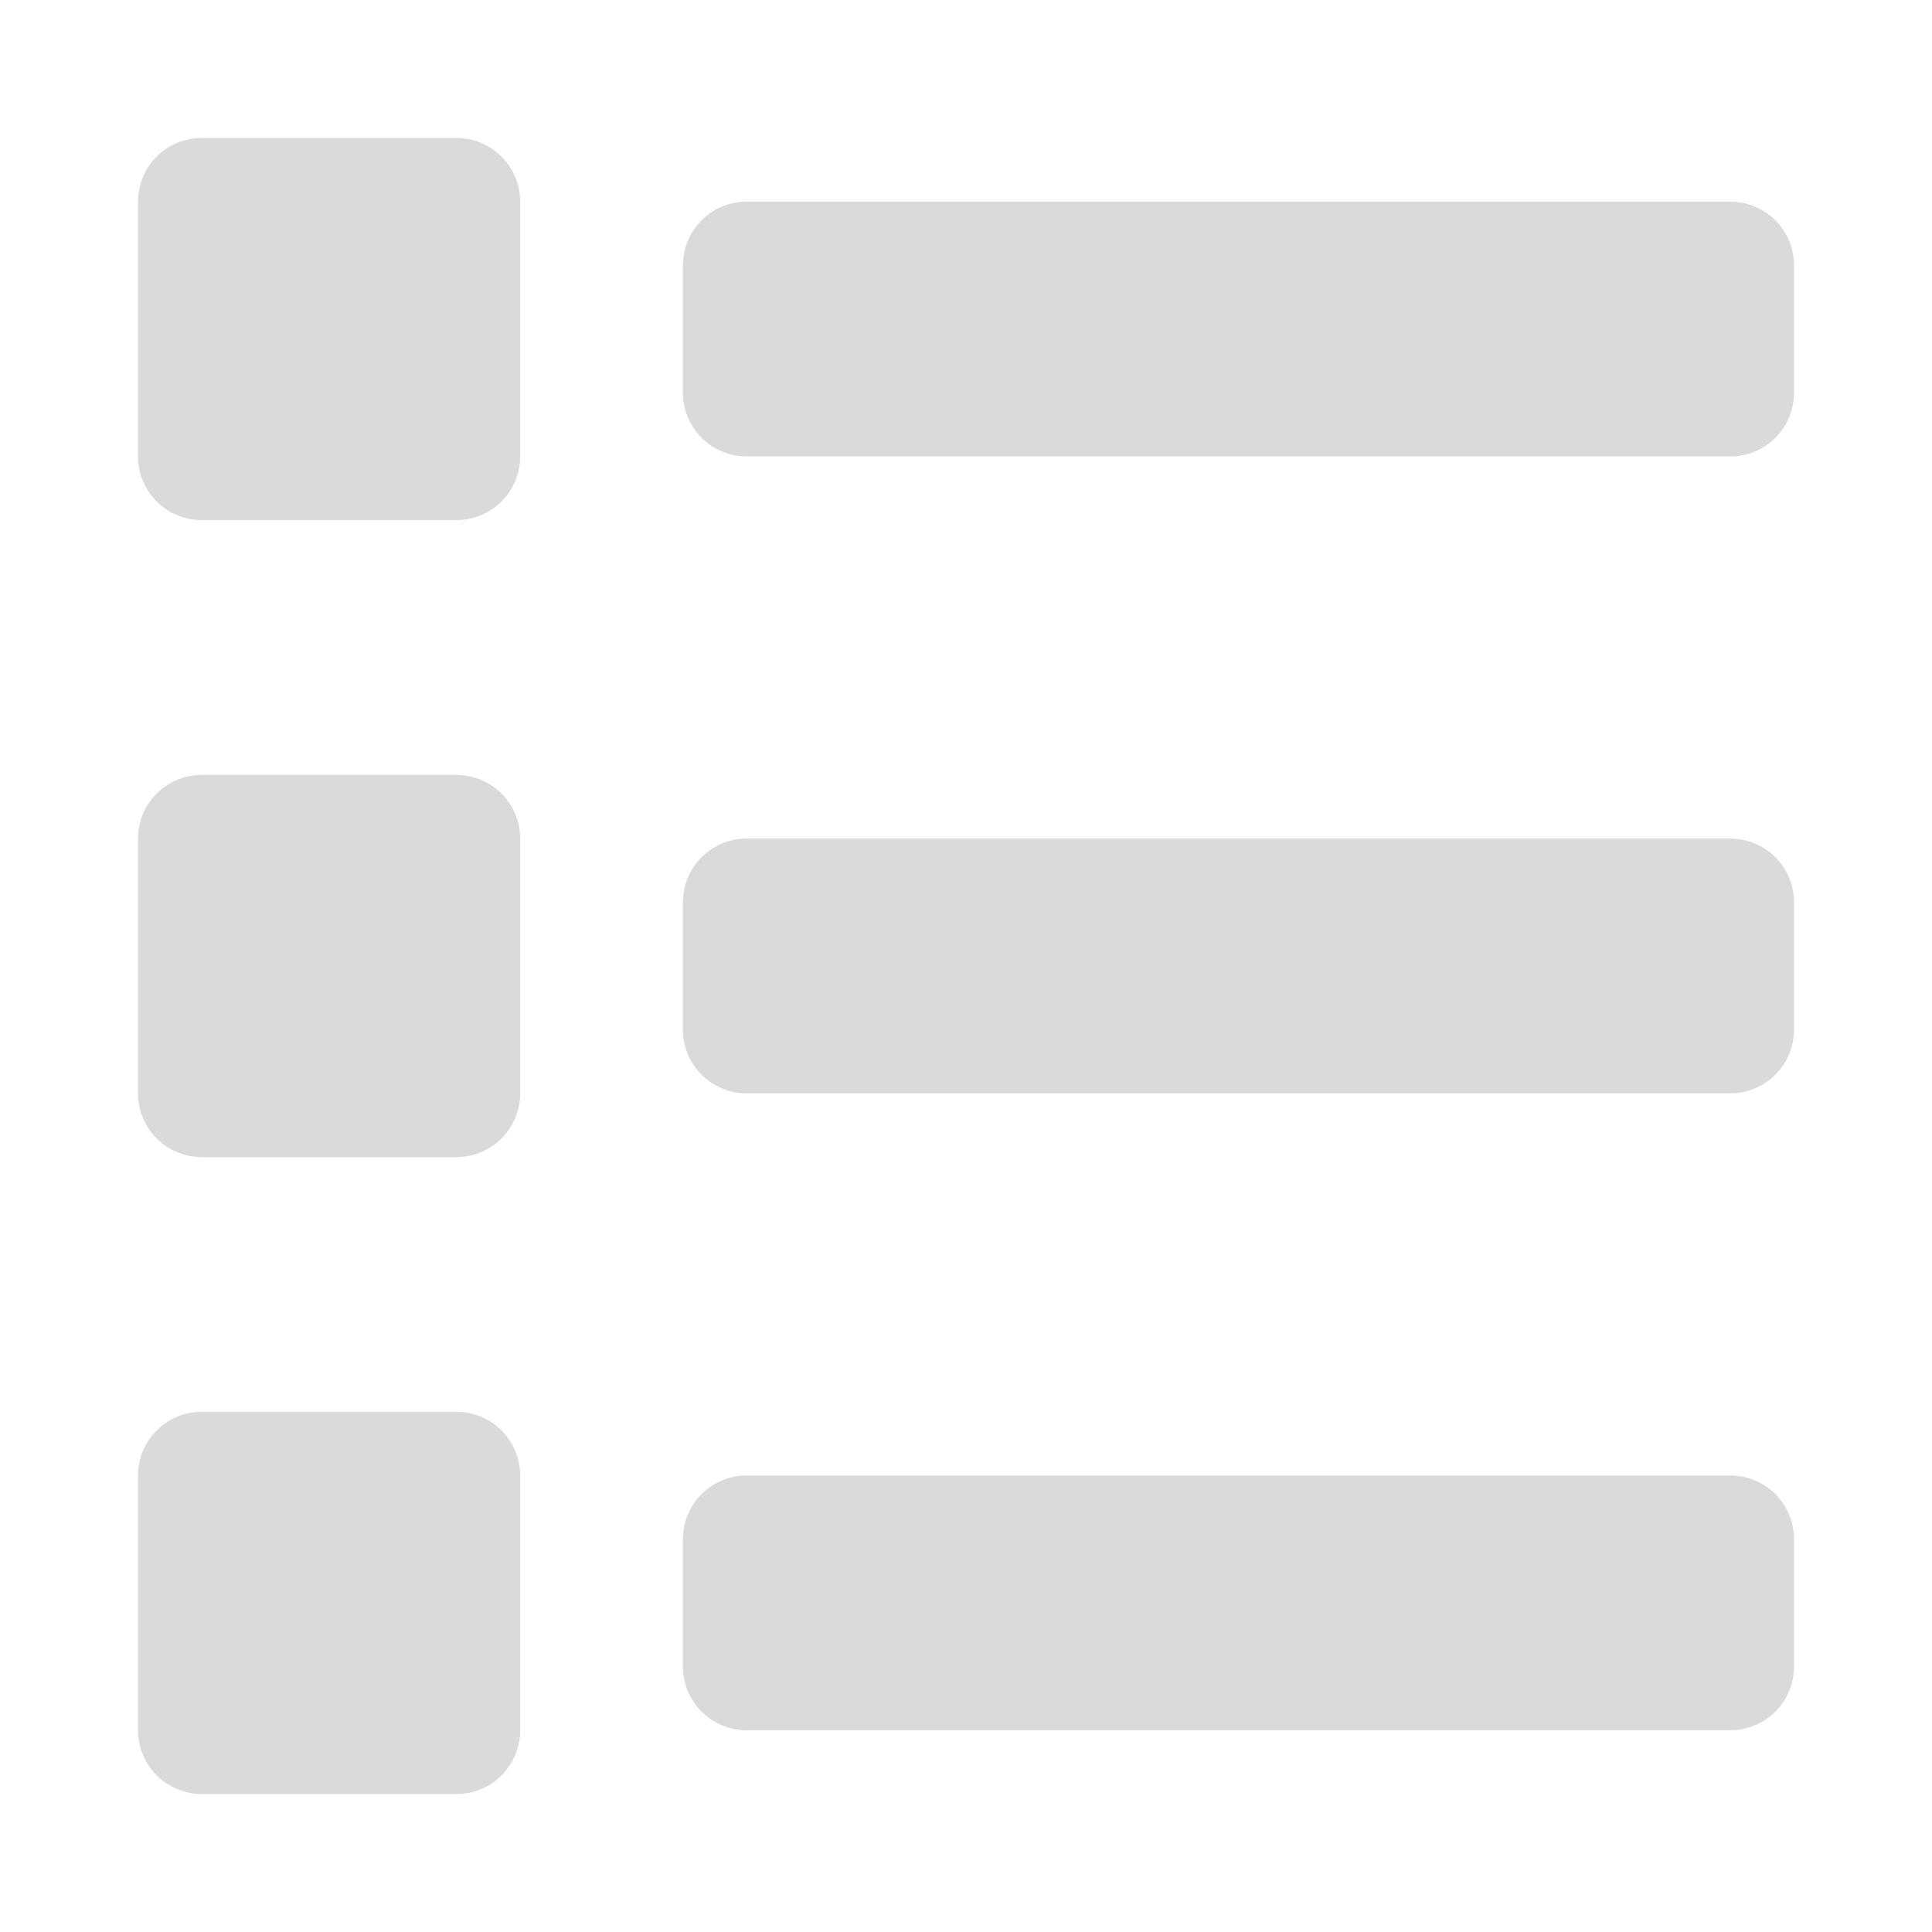 <svg xmlns="http://www.w3.org/2000/svg" width="21" height="21" viewBox="0 0 21 21">
  <g id="Group_70372" data-name="Group 70372" transform="translate(-17.5 -177.5)">
    <g id="List" transform="translate(-74 -420)">
      <rect id="Rectangle_52458" data-name="Rectangle 52458" width="20" height="20" transform="translate(92 598)" fill="none" stroke="rgba(0,0,0,0)" stroke-width="1"/>
      <path id="Path_35308" data-name="Path 35308" d="M4.462,14.846H1.693A.692.692,0,0,0,1,15.538v2.769A.693.693,0,0,0,1.693,19H4.462a.692.692,0,0,0,.692-.693V15.538a.692.692,0,0,0-.692-.692M4.462,1H1.693A.692.692,0,0,0,1,1.692V4.461a.692.692,0,0,0,.693.692H4.462a.692.692,0,0,0,.692-.692V1.692A.692.692,0,0,0,4.462,1m0,6.923H1.693A.692.692,0,0,0,1,8.615v2.769a.693.693,0,0,0,.693.693H4.462a.692.692,0,0,0,.692-.693V8.615a.692.692,0,0,0-.692-.692m13.846,7.615H7.616a.692.692,0,0,0-.693.692v1.385a.692.692,0,0,0,.693.692H18.308A.692.692,0,0,0,19,17.615V16.23a.692.692,0,0,0-.692-.692m0-13.846H7.616a.692.692,0,0,0-.693.692V3.769a.692.692,0,0,0,.693.692H18.308A.692.692,0,0,0,19,3.769V2.384a.692.692,0,0,0-.692-.692m0,6.923H7.616a.692.692,0,0,0-.693.692v1.385a.692.692,0,0,0,.693.692H18.308A.692.692,0,0,0,19,10.692V9.307a.692.692,0,0,0-.692-.692" transform="translate(92 598)" fill="#dadada" stroke="rgba(0,0,0,0)" stroke-width="1"/>
    </g>
  </g>
</svg>

